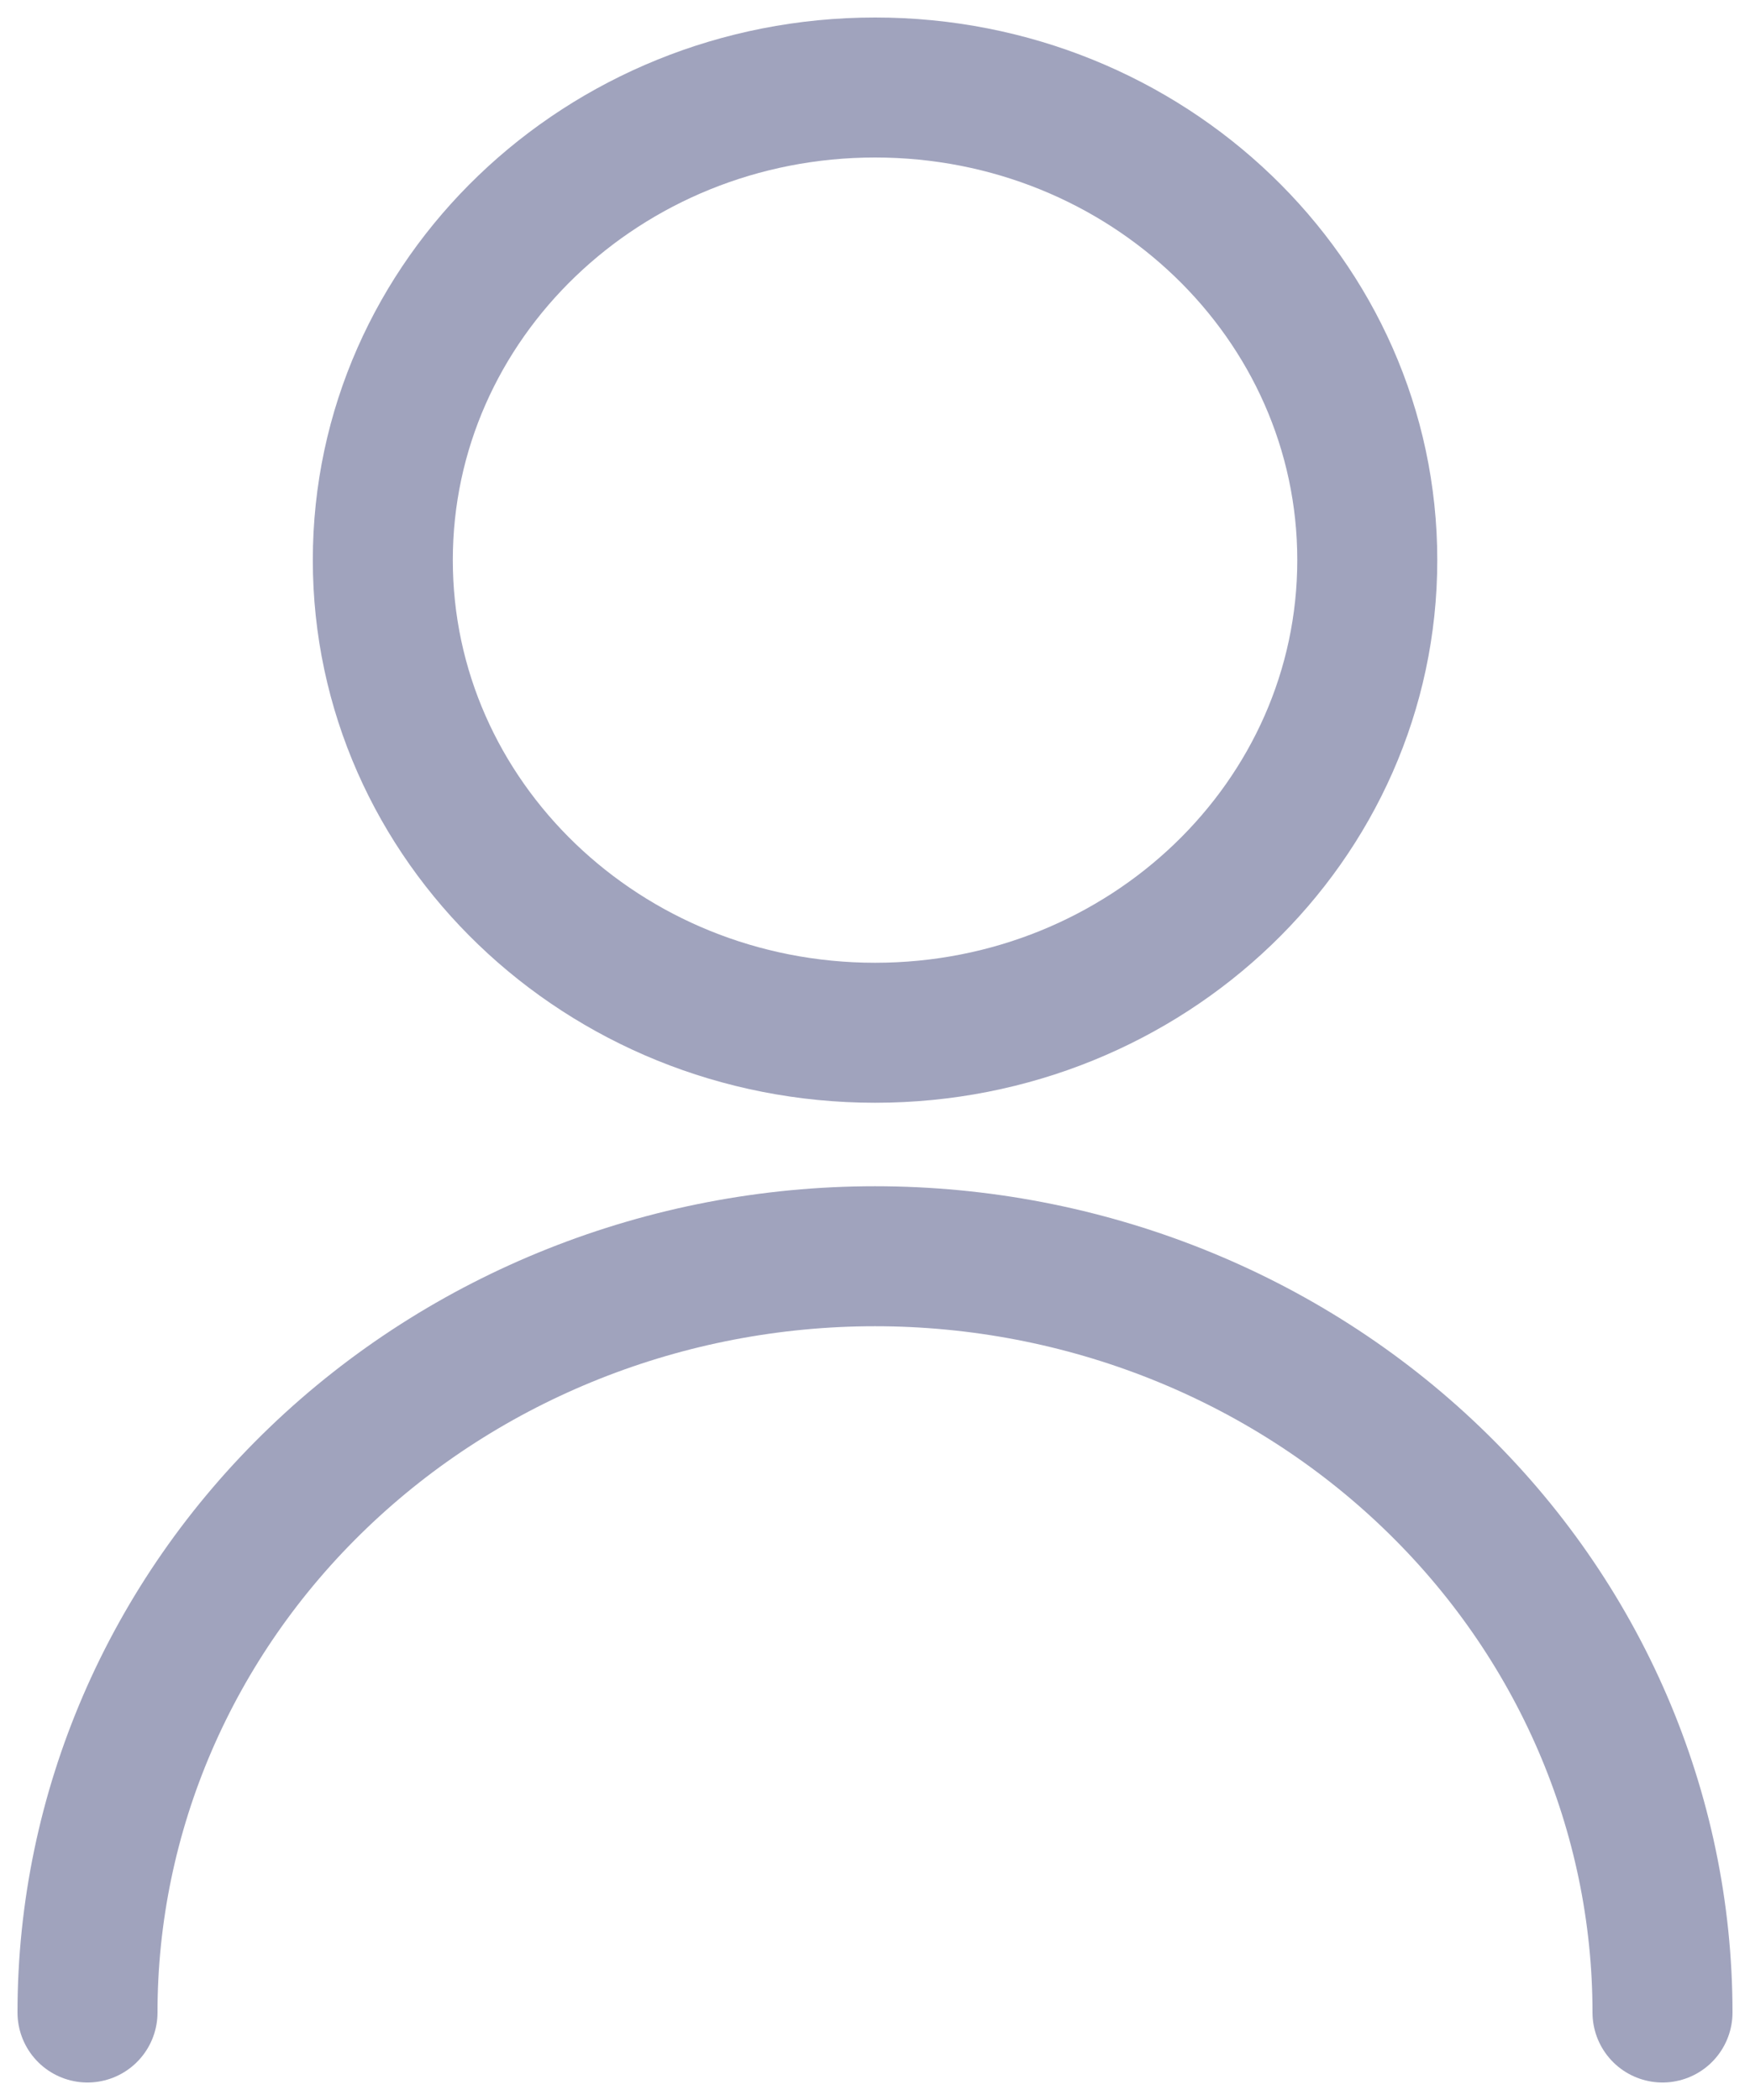 <svg width="20" height="24" viewBox="0 0 20 24" fill="none" xmlns="http://www.w3.org/2000/svg">
<path d="M10.001 11.803C13.107 11.803 15.626 9.384 15.626 6.401C15.626 3.418 13.107 1 10.001 1C6.894 1 4.375 3.418 4.375 6.401C4.375 9.384 6.894 11.803 10.001 11.803Z" stroke="#A0A3BD" stroke-width="1.6" stroke-linecap="round" stroke-linejoin="round"/>
<path d="M1 23C1 20.707 1.948 18.509 3.636 16.889C5.324 15.268 7.613 14.357 10 14.357C12.387 14.357 14.676 15.268 16.364 16.889C18.052 18.509 19 20.707 19 23" stroke="#A0A3BD" stroke-width="1.6" stroke-linecap="round" stroke-linejoin="round"/>
</svg>
